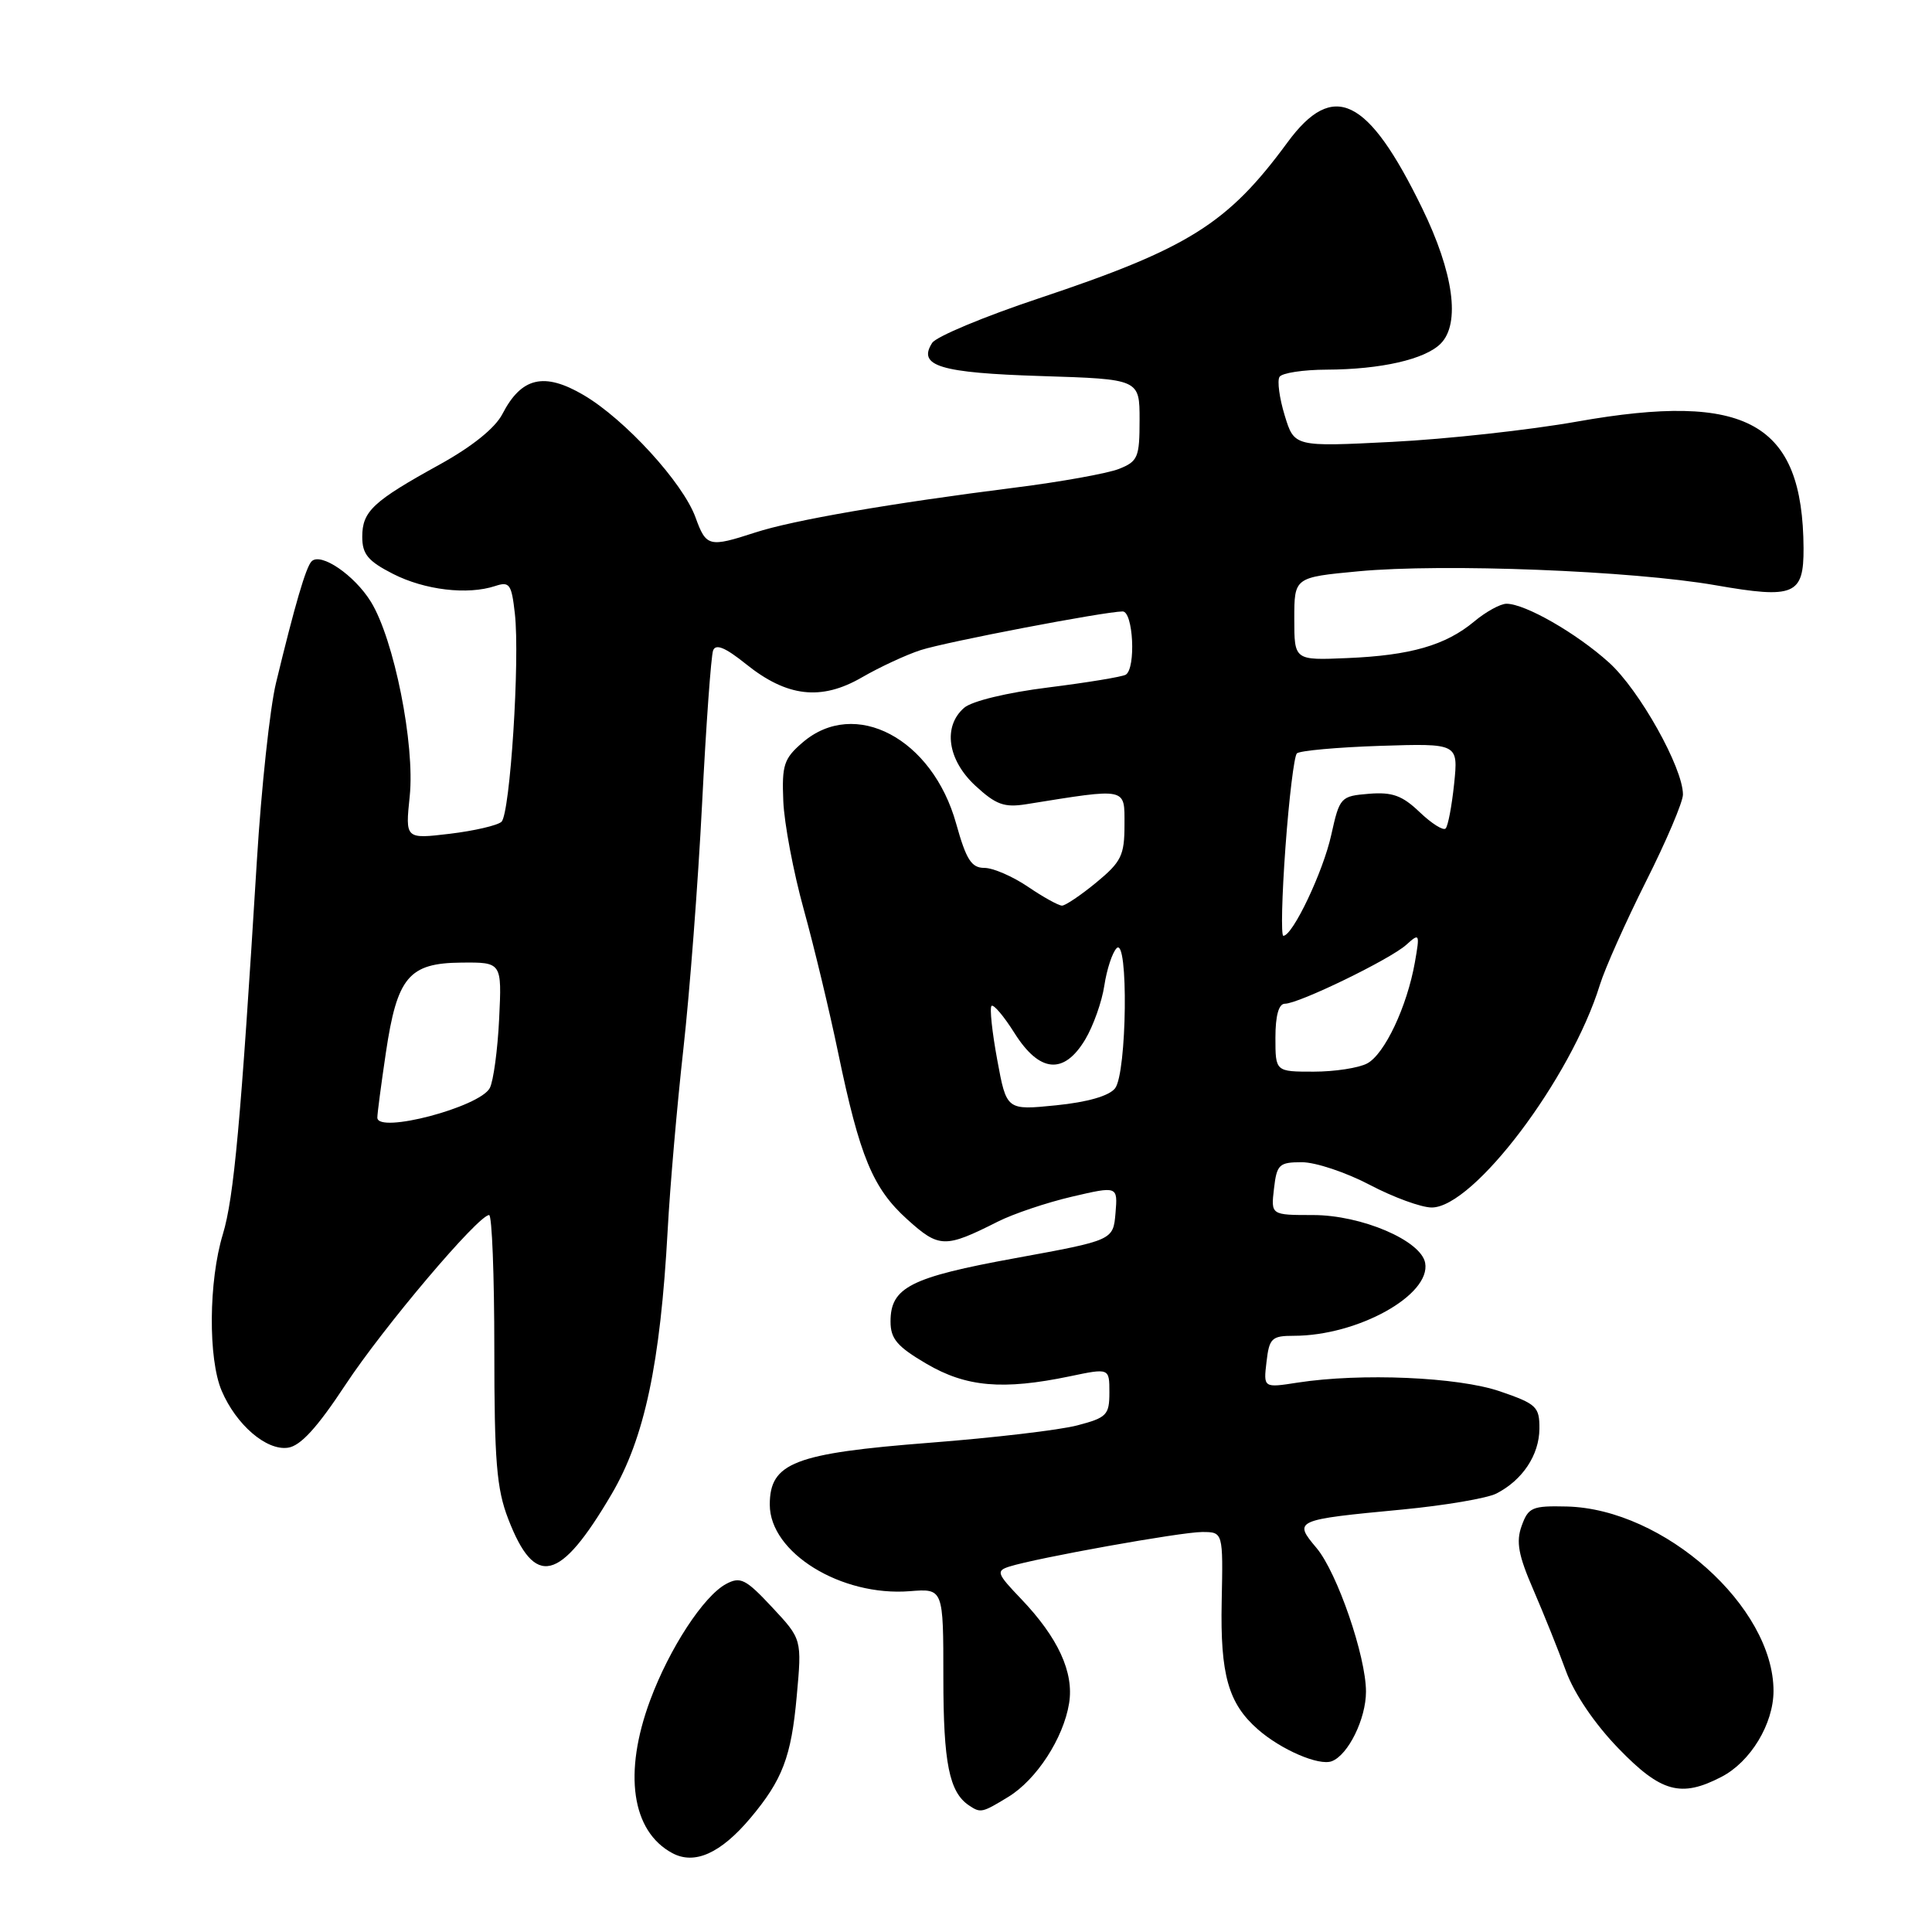 <?xml version="1.0" encoding="UTF-8" standalone="no"?>
<!DOCTYPE svg PUBLIC "-//W3C//DTD SVG 1.1//EN" "http://www.w3.org/Graphics/SVG/1.1/DTD/svg11.dtd" >
<svg xmlns="http://www.w3.org/2000/svg" xmlns:xlink="http://www.w3.org/1999/xlink" version="1.1" viewBox="0 0 256 256">
 <g >
 <path fill="currentColor"
d=" M 99.42 240.92 C 103.68 235.85 104.85 232.79 105.57 224.76 C 106.26 217.20 106.26 217.20 102.31 212.97 C 98.82 209.23 98.11 208.87 96.22 209.88 C 93.23 211.48 88.70 218.42 86.15 225.29 C 82.57 234.93 83.69 242.66 89.09 245.55 C 92.04 247.13 95.49 245.58 99.42 240.92 Z  M 133.60 238.10 C 137.34 235.82 140.91 230.33 141.66 225.70 C 142.33 221.60 140.20 216.99 135.29 211.85 C 132.09 208.51 131.96 208.15 133.74 207.58 C 137.38 206.43 156.48 203.00 159.28 203.00 C 162.07 203.00 162.07 203.00 161.88 212.25 C 161.68 221.90 162.76 225.71 166.65 229.13 C 169.74 231.85 174.78 234.02 176.47 233.37 C 178.65 232.54 181.00 227.75 181.00 224.15 C 181.00 219.47 177.18 208.37 174.45 205.12 C 171.36 201.45 171.50 201.38 185.83 200.02 C 191.45 199.48 197.05 198.53 198.28 197.90 C 201.74 196.13 203.95 192.80 203.98 189.33 C 204.00 186.40 203.61 186.03 198.75 184.36 C 193.21 182.46 180.35 181.91 171.96 183.20 C 167.41 183.91 167.41 183.91 167.82 180.45 C 168.18 177.32 168.51 177.00 171.43 177.00 C 179.90 177.00 189.63 171.60 188.84 167.34 C 188.29 164.37 180.40 161.00 173.99 161.00 C 168.40 161.00 168.40 161.00 168.81 157.50 C 169.18 154.29 169.49 154.00 172.51 154.00 C 174.32 154.00 178.36 155.35 181.50 157.00 C 184.64 158.65 188.33 160.00 189.71 160.00 C 195.25 160.00 208.16 142.91 211.99 130.50 C 212.67 128.30 215.43 122.13 218.11 116.78 C 220.80 111.44 223.00 106.26 223.00 105.28 C 223.00 101.73 217.22 91.41 213.20 87.79 C 208.88 83.89 202.09 80.00 199.62 80.00 C 198.81 80.00 196.88 81.06 195.33 82.36 C 191.54 85.51 186.90 86.85 178.50 87.20 C 171.50 87.50 171.50 87.50 171.50 82.00 C 171.50 76.50 171.50 76.50 180.00 75.70 C 191.25 74.64 216.29 75.62 227.34 77.55 C 237.76 79.37 239.01 78.84 238.98 72.63 C 238.88 55.99 231.50 51.87 208.98 55.86 C 202.67 56.98 191.65 58.19 184.50 58.55 C 171.50 59.21 171.50 59.21 170.23 55.05 C 169.53 52.76 169.22 50.46 169.54 49.94 C 169.86 49.42 172.68 48.99 175.81 48.98 C 182.98 48.95 188.81 47.62 190.89 45.54 C 193.54 42.89 192.62 36.14 188.42 27.54 C 181.25 12.84 176.66 10.61 170.59 18.88 C 162.68 29.65 157.49 32.91 137.66 39.53 C 130.42 41.94 124.06 44.60 123.52 45.43 C 121.54 48.50 124.56 49.41 138.01 49.83 C 151.00 50.24 151.00 50.24 151.00 55.64 C 151.00 60.61 150.78 61.14 148.25 62.14 C 146.74 62.73 140.55 63.85 134.50 64.61 C 118.10 66.68 105.05 68.93 100.07 70.56 C 93.95 72.55 93.57 72.46 92.16 68.56 C 90.49 63.96 82.81 55.56 77.32 52.34 C 72.10 49.28 69.09 49.98 66.57 54.86 C 65.61 56.72 62.56 59.17 58.28 61.54 C 49.41 66.43 48.00 67.75 48.00 71.13 C 48.00 73.43 48.76 74.35 52.07 76.04 C 56.29 78.19 61.95 78.86 65.62 77.65 C 67.52 77.02 67.78 77.40 68.22 81.29 C 68.91 87.37 67.59 107.82 66.45 108.89 C 65.93 109.37 62.85 110.09 59.60 110.48 C 53.70 111.18 53.70 111.18 54.29 105.50 C 55.00 98.65 52.21 84.69 49.14 79.73 C 46.96 76.20 42.50 73.16 41.29 74.38 C 40.54 75.12 39.07 80.16 36.57 90.50 C 35.77 93.80 34.63 104.38 34.04 114.00 C 31.90 148.79 31.00 158.67 29.53 163.54 C 27.64 169.75 27.57 180.05 29.37 184.28 C 31.29 188.79 35.30 192.24 38.15 191.83 C 39.82 191.60 42.03 189.17 45.77 183.50 C 50.81 175.85 63.38 161.00 64.81 161.00 C 65.19 161.00 65.50 168.99 65.50 178.75 C 65.50 193.58 65.80 197.28 67.34 201.26 C 70.88 210.45 74.17 209.67 81.03 198.00 C 85.40 190.58 87.50 180.71 88.47 163.00 C 88.78 157.22 89.72 146.43 90.55 139.00 C 91.38 131.57 92.50 116.95 93.03 106.50 C 93.56 96.05 94.22 86.91 94.49 86.19 C 94.84 85.27 96.10 85.79 98.83 87.98 C 104.27 92.36 108.81 92.88 114.20 89.76 C 116.57 88.39 120.08 86.76 122.00 86.14 C 125.42 85.04 146.28 81.05 148.75 81.02 C 150.16 81.00 150.54 88.55 149.17 89.40 C 148.71 89.68 144.10 90.44 138.92 91.09 C 133.44 91.77 128.77 92.90 127.75 93.79 C 124.91 96.26 125.55 100.70 129.25 104.12 C 131.97 106.63 133.07 107.03 136.00 106.56 C 149.48 104.40 149.00 104.30 149.00 109.30 C 149.00 113.34 148.58 114.20 145.27 116.93 C 143.22 118.62 141.17 120.00 140.72 120.00 C 140.27 120.00 138.24 118.88 136.21 117.50 C 134.19 116.13 131.59 115.00 130.43 115.00 C 128.72 115.00 128.03 113.91 126.70 109.15 C 123.56 97.84 113.28 92.41 106.34 98.39 C 103.87 100.51 103.59 101.37 103.79 106.14 C 103.91 109.09 105.13 115.55 106.50 120.50 C 107.87 125.45 109.92 134.00 111.06 139.50 C 113.92 153.27 115.65 157.45 120.20 161.56 C 124.44 165.39 125.20 165.41 132.22 161.87 C 134.26 160.84 138.68 159.35 142.02 158.57 C 148.11 157.15 148.11 157.15 147.81 160.75 C 147.50 164.34 147.50 164.34 134.54 166.71 C 120.63 169.25 118.00 170.58 118.00 175.11 C 118.00 177.40 118.88 178.43 122.75 180.70 C 128.01 183.79 132.86 184.22 141.75 182.37 C 147.00 181.27 147.00 181.27 147.00 184.51 C 147.00 187.49 146.65 187.85 142.75 188.87 C 140.41 189.49 131.62 190.52 123.22 191.17 C 105.24 192.57 102.00 193.82 102.00 199.38 C 102.00 205.74 111.44 211.56 120.56 210.84 C 125.00 210.49 125.00 210.49 125.00 222.31 C 125.00 233.62 125.78 237.48 128.40 239.23 C 129.94 240.26 130.12 240.22 133.60 238.10 Z  M 228.09 235.45 C 231.95 233.46 234.99 228.44 235.00 224.07 C 235.01 212.91 220.49 199.94 207.62 199.62 C 203.02 199.51 202.51 199.73 201.63 202.18 C 200.86 204.30 201.19 206.08 203.19 210.68 C 204.57 213.88 206.52 218.72 207.50 221.43 C 208.60 224.43 211.31 228.43 214.46 231.68 C 220.09 237.50 222.73 238.23 228.09 235.45 Z  M 50.00 148.09 C 50.00 147.53 50.51 143.67 51.13 139.49 C 52.62 129.46 54.17 127.61 61.12 127.55 C 66.50 127.50 66.50 127.50 66.14 135.00 C 65.94 139.12 65.38 143.25 64.90 144.17 C 63.56 146.70 50.00 150.27 50.00 148.09 Z  M 132.14 140.44 C 131.46 136.77 131.12 133.55 131.38 133.29 C 131.64 133.02 133.02 134.65 134.44 136.91 C 137.75 142.15 140.97 142.44 143.79 137.75 C 144.86 135.96 146.01 132.74 146.33 130.59 C 146.66 128.43 147.39 126.21 147.96 125.64 C 149.54 124.06 149.33 142.20 147.75 144.21 C 146.96 145.22 144.10 146.04 139.93 146.46 C 133.37 147.12 133.37 147.12 132.14 140.44 Z  M 169.00 137.50 C 169.00 134.57 169.44 133.00 170.25 133.00 C 172.09 133.00 184.20 127.12 186.34 125.19 C 188.10 123.60 188.15 123.69 187.48 127.51 C 186.44 133.38 183.47 139.68 181.16 140.91 C 180.04 141.51 176.85 142.00 174.07 142.00 C 169.00 142.00 169.00 142.00 169.00 137.50 Z  M 170.33 112.25 C 170.80 105.79 171.48 100.20 171.84 99.83 C 172.20 99.47 177.16 99.02 182.86 98.83 C 193.23 98.50 193.23 98.50 192.68 103.86 C 192.37 106.80 191.87 109.47 191.55 109.78 C 191.24 110.10 189.69 109.12 188.11 107.61 C 185.81 105.41 184.49 104.93 181.39 105.18 C 177.63 105.49 177.51 105.63 176.40 110.62 C 175.33 115.50 171.29 124.00 170.05 124.00 C 169.73 124.00 169.86 118.71 170.33 112.25 Z "/>
</g>
</svg>